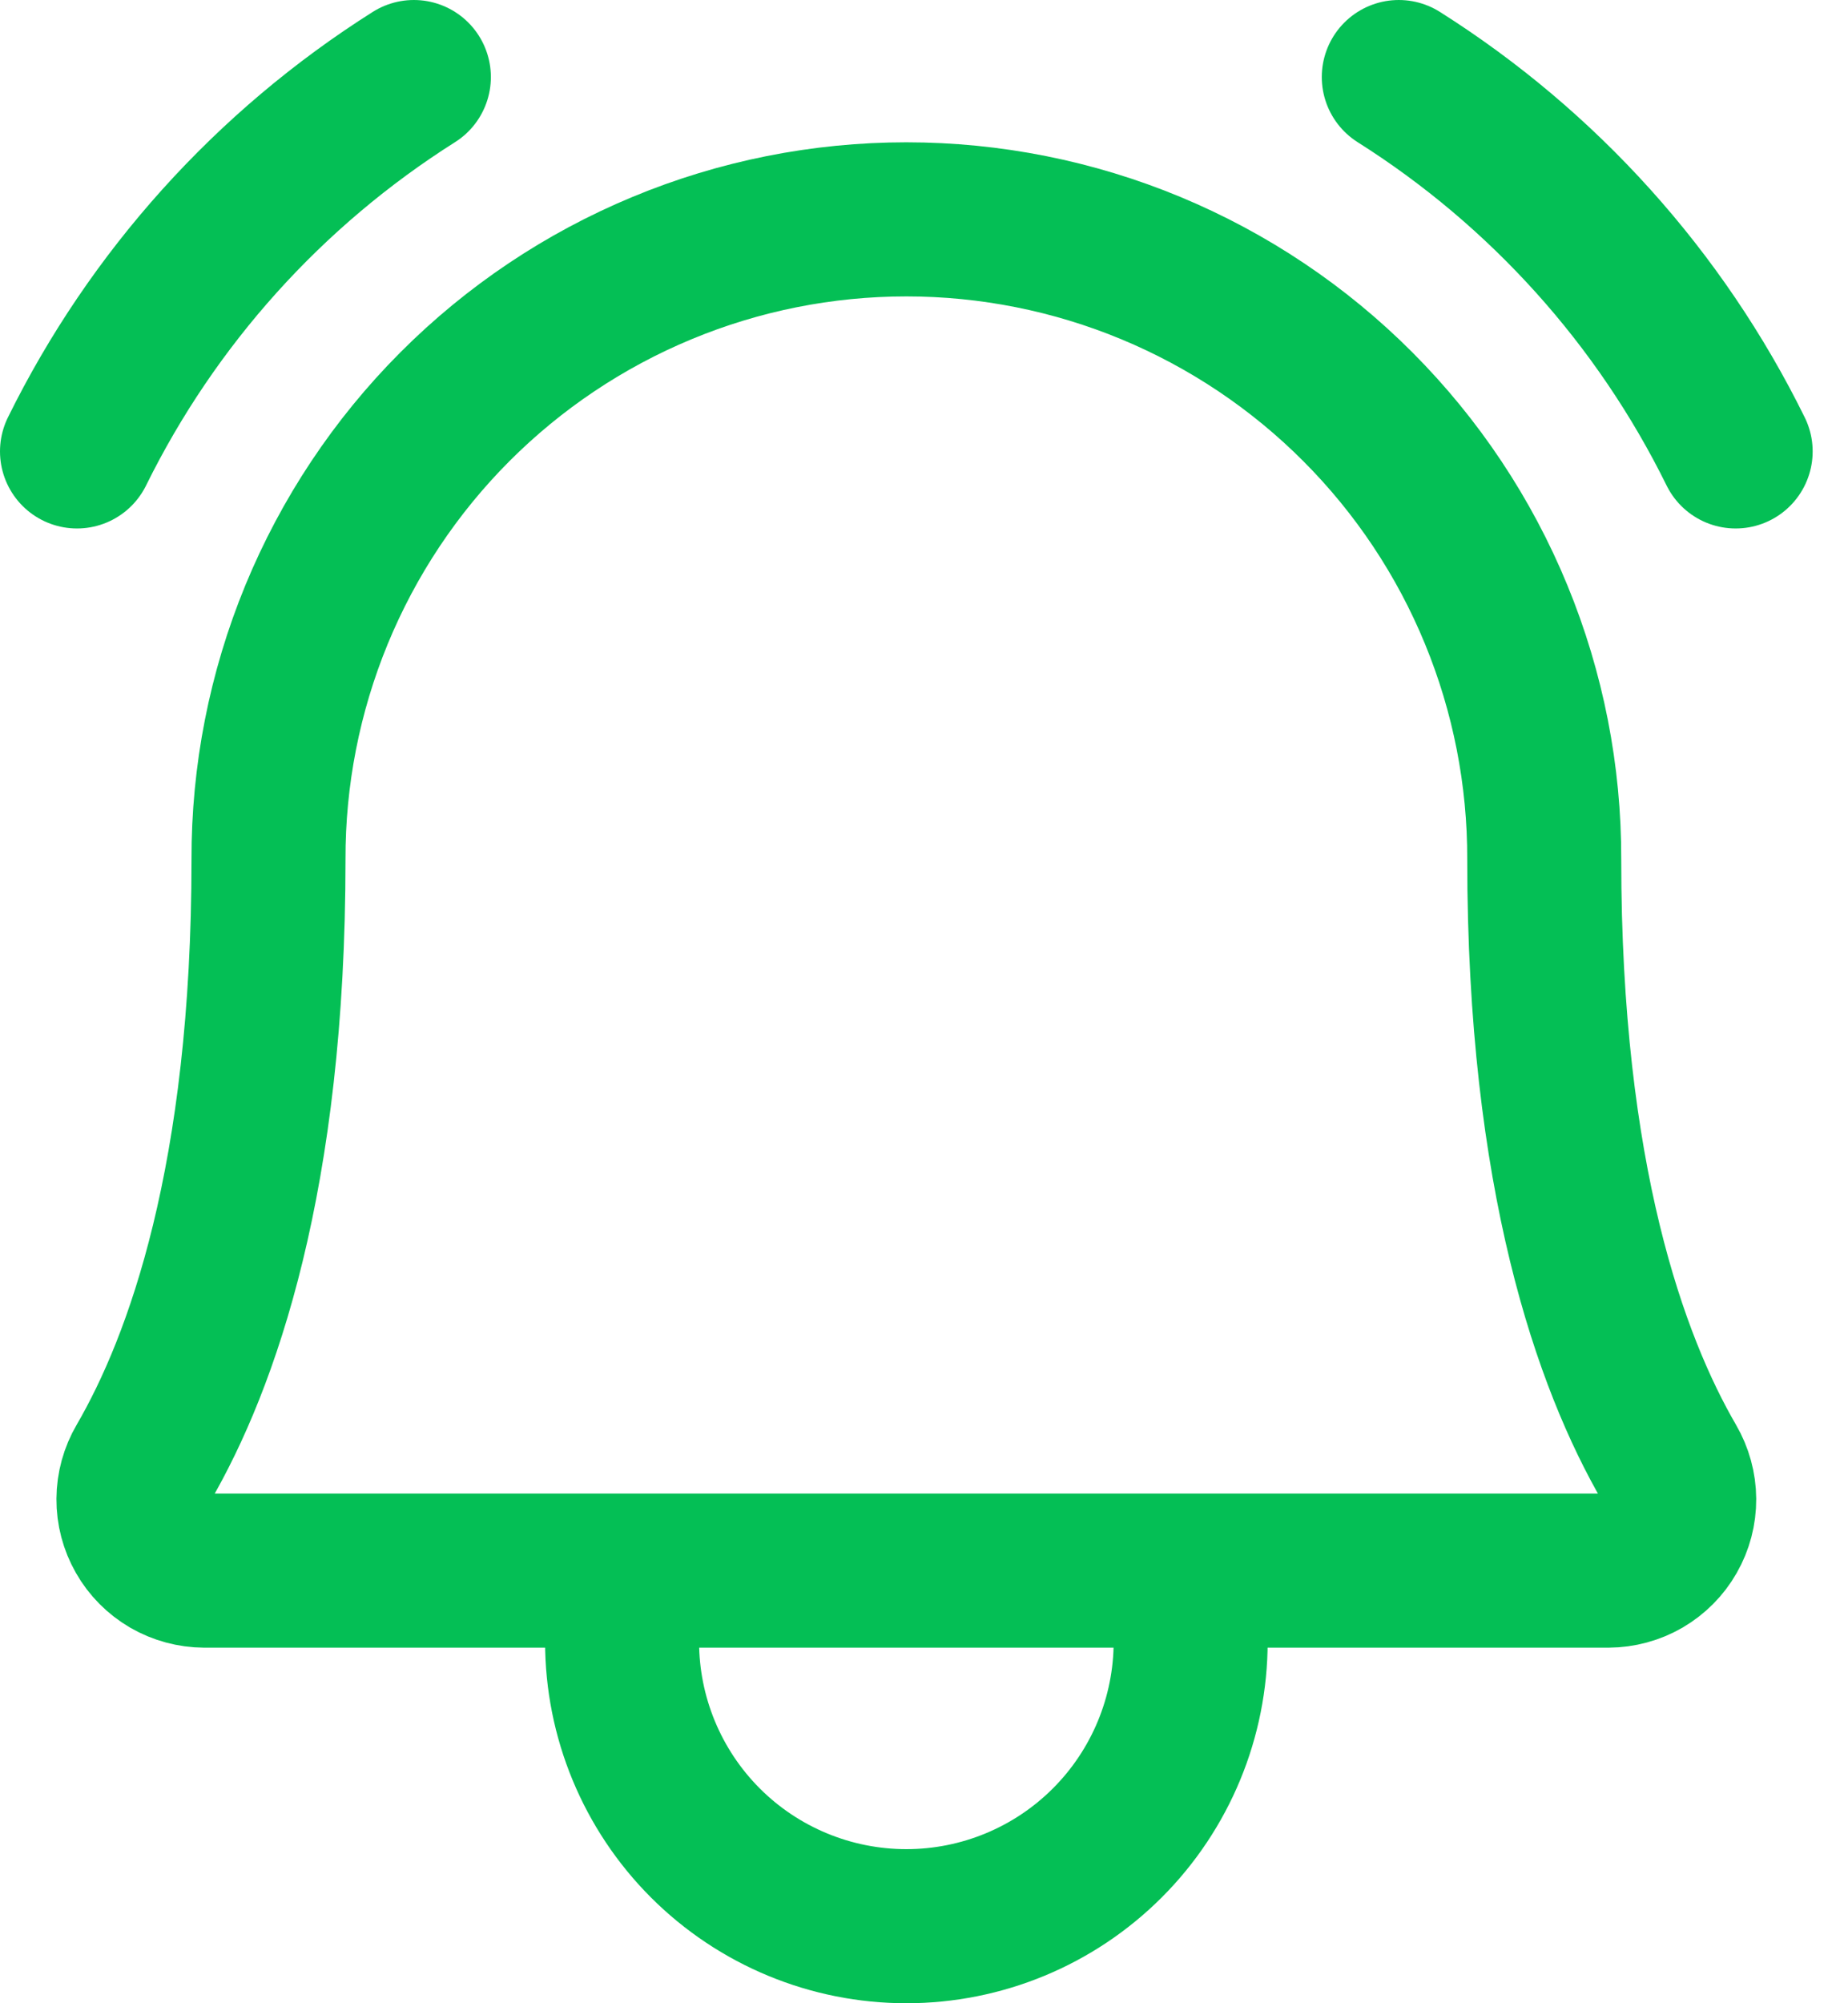 <svg width="24" height="26" viewBox="0 0 24 26" fill="none" xmlns="http://www.w3.org/2000/svg">
<path d="M8.079 20.385V21.308C8.079 22.287 8.468 23.226 9.16 23.919C9.852 24.611 10.791 25 11.771 25C12.75 25 13.689 24.611 14.381 23.919C15.074 23.226 15.463 22.287 15.463 21.308V20.385M18.166 1C20.044 2.186 21.559 3.867 22.541 5.859M1 5.859C1.983 3.867 3.497 2.186 5.375 1M3.487 11.155C3.484 10.065 3.696 8.985 4.111 7.977C4.526 6.97 5.135 6.054 5.905 5.282C6.675 4.51 7.589 3.898 8.596 3.48C9.602 3.062 10.681 2.847 11.771 2.847C12.861 2.847 13.94 3.062 14.947 3.48C15.953 3.898 16.868 4.51 17.637 5.282C18.407 6.054 19.017 6.97 19.431 7.977C19.846 8.985 20.058 10.065 20.055 11.155C20.055 15.287 20.92 17.685 21.681 18.995C21.763 19.136 21.807 19.295 21.808 19.457C21.809 19.619 21.767 19.779 21.686 19.92C21.606 20.061 21.489 20.178 21.349 20.26C21.209 20.341 21.05 20.384 20.887 20.385H2.654C2.492 20.384 2.332 20.341 2.192 20.26C2.052 20.178 1.935 20.061 1.855 19.92C1.774 19.779 1.732 19.619 1.733 19.457C1.734 19.294 1.778 19.135 1.86 18.995C2.622 17.685 3.487 15.287 3.487 11.155Z" stroke="#04BF55" stroke-width="2" stroke-linecap="round" stroke-linejoin="round"/>
</svg>
